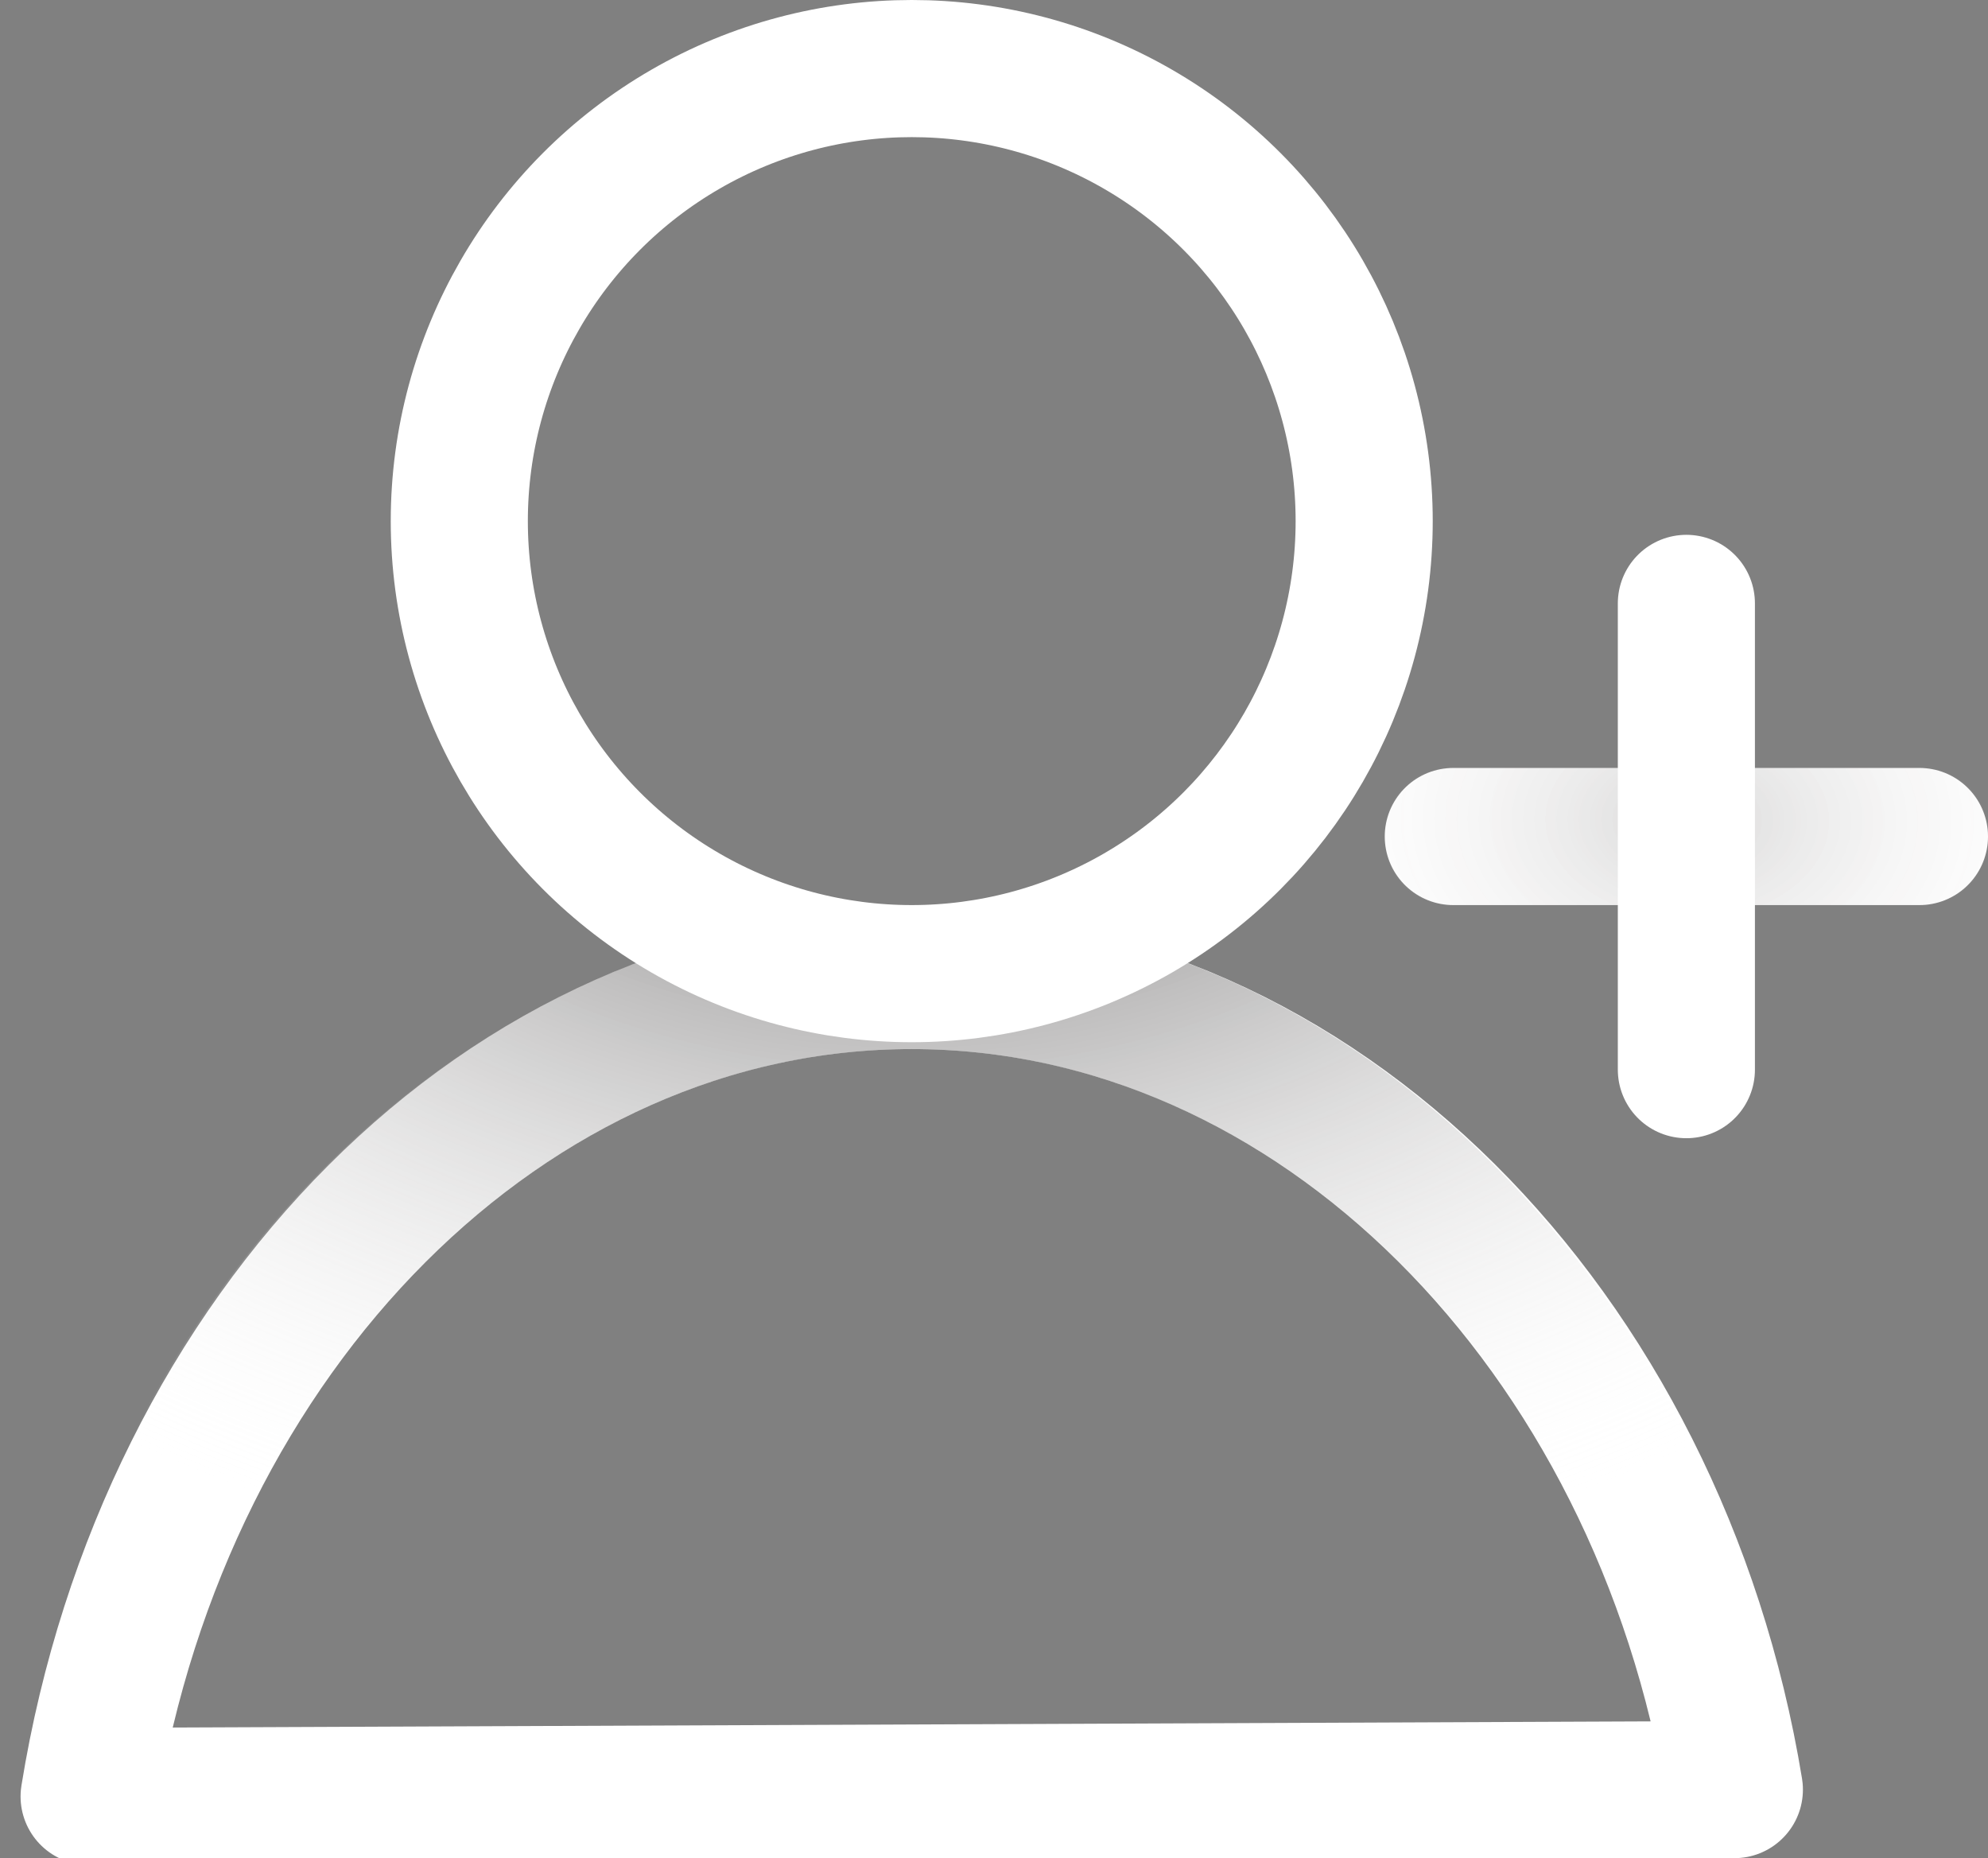 <?xml version="1.0" encoding="utf-8"?>
<!-- Generator: Adobe Illustrator 22.1.0, SVG Export Plug-In . SVG Version: 6.00 Build 0)  -->
<svg version="1.1" xmlns="http://www.w3.org/2000/svg" xmlns:xlink="http://www.w3.org/1999/xlink" x="0px" y="0px"
	 viewBox="0 0 29 27.1" style="enable-background:new 0 0 29 27.1;" xml:space="preserve">
<rect x="0" y="0" width="29" height="27.1" fill="#808080" stroke="none"/>
<style type="text/css">
	.st0{display:none;}
	.st1{display:inline;}
	.st2{fill:#FFFFFF;stroke:#FFFFFF;stroke-width:2;stroke-linecap:round;stroke-linejoin:round;stroke-miterlimit:10;}
	.st3{fill:none;stroke:#FFFFFF;stroke-width:2;stroke-linecap:round;stroke-linejoin:round;stroke-miterlimit:10;}
	.st4{opacity:0.75;clip-path:url(#SVGID_2_);fill:url(#SVGID_3_);}
	.st5{fill:none;stroke:#FFFFFF;stroke-width:2;stroke-miterlimit:10;}
	.st6{opacity:0.15;clip-path:url(#SVGID_5_);fill:url(#SVGID_6_);}
</style>
<g id="레이어_3" class="st0">
	<g class="st1">
		<path class="st2" d="M26.6,15.3c4.2-4.8,1.5-13.6-4.6-13.7c0,0-0.1,0-0.1,0c-3,0-5.6,1.8-7,4.6c-1.5-2.7-4-4.6-7-4.6
			c0,0-0.1,0-0.1,0c-6,0.1-8.7,8.9-4.6,13.7c6.8,7.8,11.7,11.5,11.7,11.5C21.4,21.7,21.2,21.6,26.6,15.3z"/>
		<path class="st3" d="M7.7,1.6"/>
		<path class="st3" d="M14.9,26.8c6.5-5,6.3-5.2,11.7-11.5c4.2-4.8,1.5-13.6-4.6-13.7c0,0-0.1,0-0.1,0c-3,0-5.6,1.8-7,4.6"/>
	</g>
</g>
<g id="레이어_2">
	<g>
		<g>
			<path class="st3" d="M1.3,26.2c1.1-6.8,6.1-11.9,12-11.9c5.9,0,10.9,5.1,12,11.8L1.3,26.2z"/>
			<g>
				<defs>
					<path id="SVGID_1_" d="M1.3,27.2c-0.3,0-0.6-0.1-0.8-0.4c-0.2-0.2-0.3-0.5-0.2-0.8c1.2-7.4,6.7-12.7,13-12.7
						c6.3,0,11.7,5.3,13,12.7c0,0.3,0,0.6-0.2,0.8c-0.2,0.2-0.5,0.4-0.8,0.4L1.3,27.2C1.3,27.2,1.3,27.2,1.3,27.2z M13.3,15.3
						c-5,0-9.4,4.1-10.8,9.9l21.6-0.1C22.7,19.4,18.3,15.3,13.3,15.3z"/>
				</defs>
				<clipPath id="SVGID_2_">
					<use xlink:href="#SVGID_1_"  style="overflow:visible;"/>
				</clipPath>
				
					<radialGradient id="SVGID_3_" cx="-176.863" cy="-148.5" r="20.937" gradientTransform="matrix(9.787438e-03 -0.701 1 1.396278e-02 163.409 -113.057)" gradientUnits="userSpaceOnUse">
					<stop  offset="0" style="stop-color:#040000"/>
					<stop  offset="1" style="stop-color:#FFFFFF;stop-opacity:0"/>
				</radialGradient>
				<path class="st4" d="M13.4-5.8C25-5.7,34.2,1,34.1,9.1C34,17.2,24.5,23.7,13,23.5C1.4,23.3-7.9,16.6-7.7,8.5S1.8-6,13.4-5.8z"/>
			</g>
			<circle class="st5" cx="13.3" cy="7.6" r="6.6"/>
			<line class="st3" x1="28" y1="12.2" x2="21.2" y2="12.2"/>
			<g>
				<defs>
					<path id="SVGID_4_" d="M28,13.2h-6.8c-0.6,0-1-0.4-1-1c0-0.6,0.4-1,1-1H28c0.6,0,1,0.4,1,1C29,12.8,28.6,13.2,28,13.2z"/>
				</defs>
				<clipPath id="SVGID_5_">
					<use xlink:href="#SVGID_4_"  style="overflow:visible;"/>
				</clipPath>
				
					<radialGradient id="SVGID_6_" cx="-181.071" cy="-137.023" r="6.207" gradientTransform="matrix(9.787438e-03 -0.701 1 1.396278e-02 163.409 -113.057)" gradientUnits="userSpaceOnUse">
					<stop  offset="0" style="stop-color:#040000"/>
					<stop  offset="1" style="stop-color:#FFFFFF;stop-opacity:0"/>
				</radialGradient>
				<path class="st6" d="M24.7,7.6c3.4,0,6.2,2,6.1,4.4c0,2.4-2.8,4.3-6.3,4.3s-6.2-2-6.1-4.4C18.5,9.5,21.3,7.5,24.7,7.6z"/>
			</g>
			<line class="st3" x1="24.6" y1="8.8" x2="24.6" y2="15.6"/>
		</g>
	</g>
</g>
</svg>
